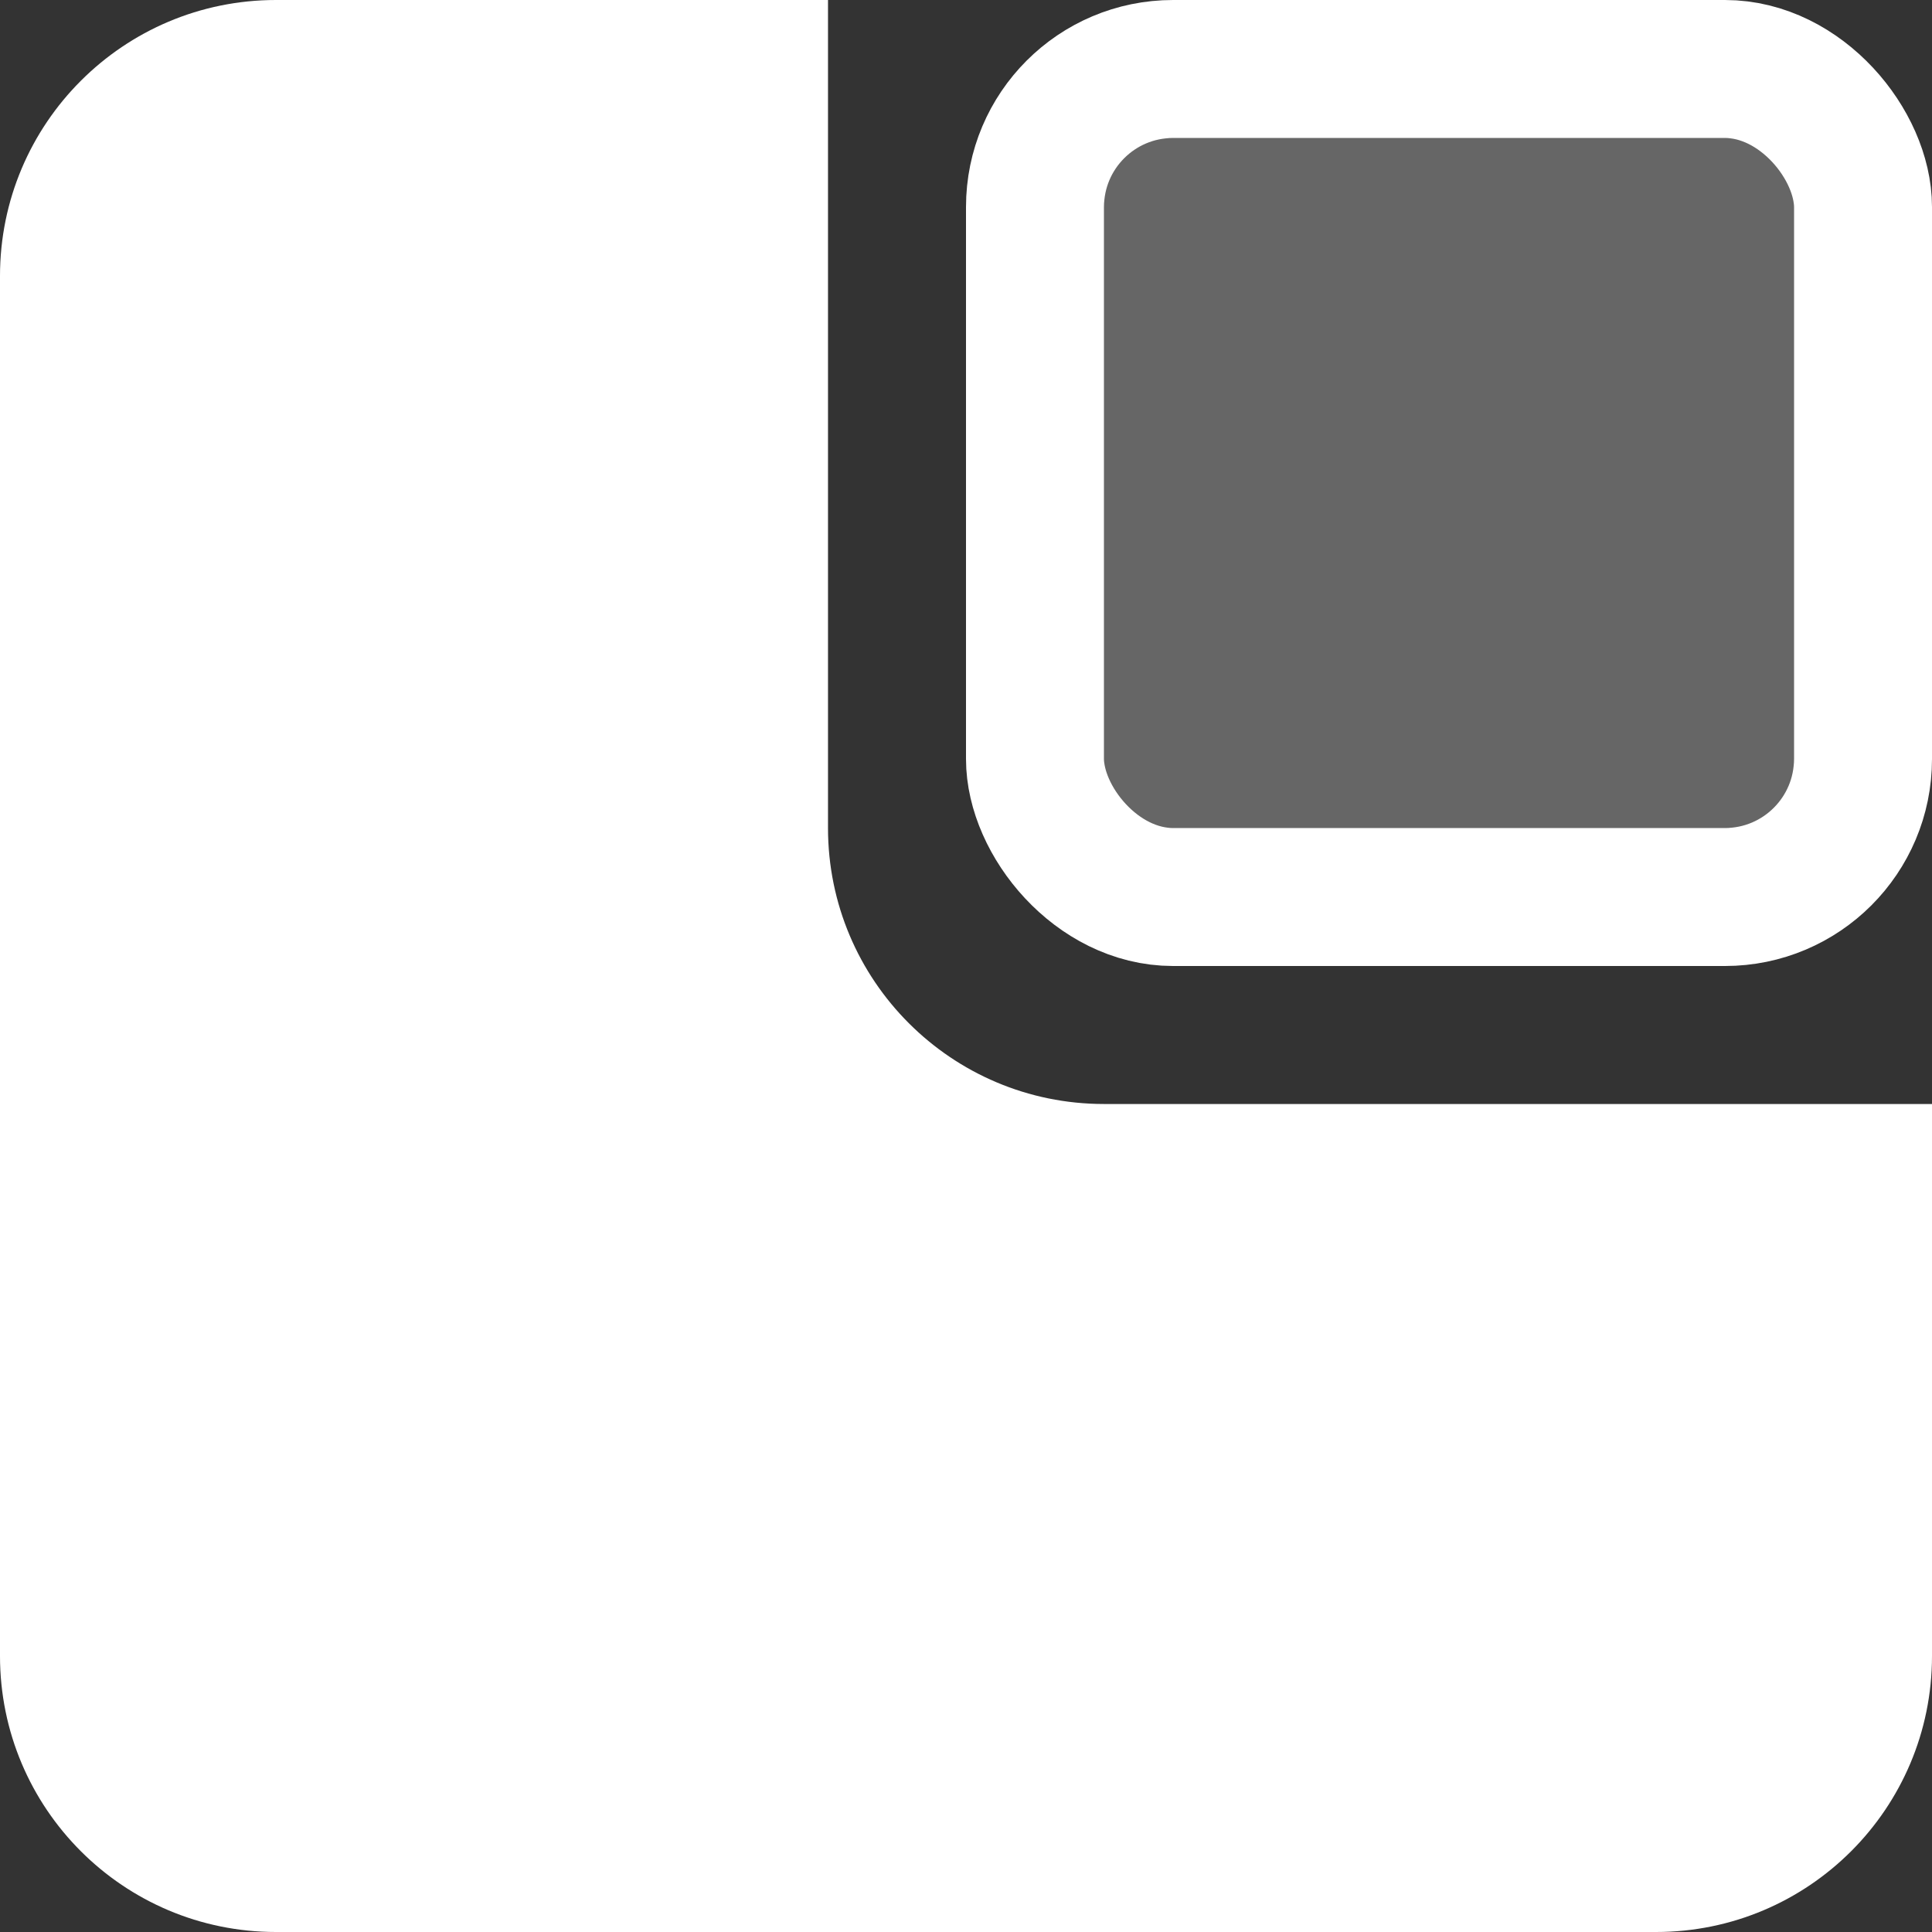 <?xml version="1.0" encoding="UTF-8"?>
<svg width="14px" height="14px" viewBox="0 0 14 14" version="1.1" xmlns="http://www.w3.org/2000/svg" xmlns:xlink="http://www.w3.org/1999/xlink">
    <rect x="0" y="0" width="14" height="14" fill="#333333" stroke="none"/>
    <!-- Generator: Sketch 48.2 (47327) - http://www.bohemiancoding.com/sketch -->
    <title>sizeEnlarge</title>
    <desc>Created with Sketch.</desc>
    <defs>
        <linearGradient x1="50%" y1="0%" x2="50%" y2="100%" id="linearGradient-1">
            <stop stop-color="#FFFFFF" stop-opacity="0.25" offset="0%"></stop>
            <stop stop-color="#FFFFFF" stop-opacity="0.25" offset="100%"></stop>
        </linearGradient>
    </defs>
    <g id="Home-Copy-9" stroke="none" stroke-width="1" fill="none" fill-rule="evenodd" transform="translate(-955, -133)">
        <g id="Group-13" transform="translate(273, 59)">
            <g id="sizeEnlarge" transform="translate(682, 74)">
                <path d="M8,1 C7.77,1 8,1.187 8,1.417 L8,6 C8,6.23 8.187,6 8.417,6 L12.583,6 C12.813,6 13,6.23 13,6 L13,1.417 C13,1.187 13.23,1 13,1 L8,1 Z" id="Combined-Shape" fill="url(#linearGradient-1)"></path>
                <path d="M8,14 L8,8 C8,6.895 7.105,6 6,6 L0,6 L0,2 C-4.4408921e-16,0.895 0.895,0 2,0 L12,0 C13.105,4.4408921e-16 14,0.895 14,2 L14,12 C14,13.105 13.105,14 12,14 L8,14 Z" id="Combined-Shape" fill="#FFFFFF" fill-rule="nonzero" transform="translate(7, 7) rotate(-180) translate(-7, -7) "></path>
                <rect id="Path" stroke="#FFFFFF" transform="translate(10.5, 3.5) rotate(-180) translate(-10.5, -3.5) " x="7.5" y="0.5" width="6" height="6" rx="1"></rect>
            </g>
        </g>
    </g>
</svg>